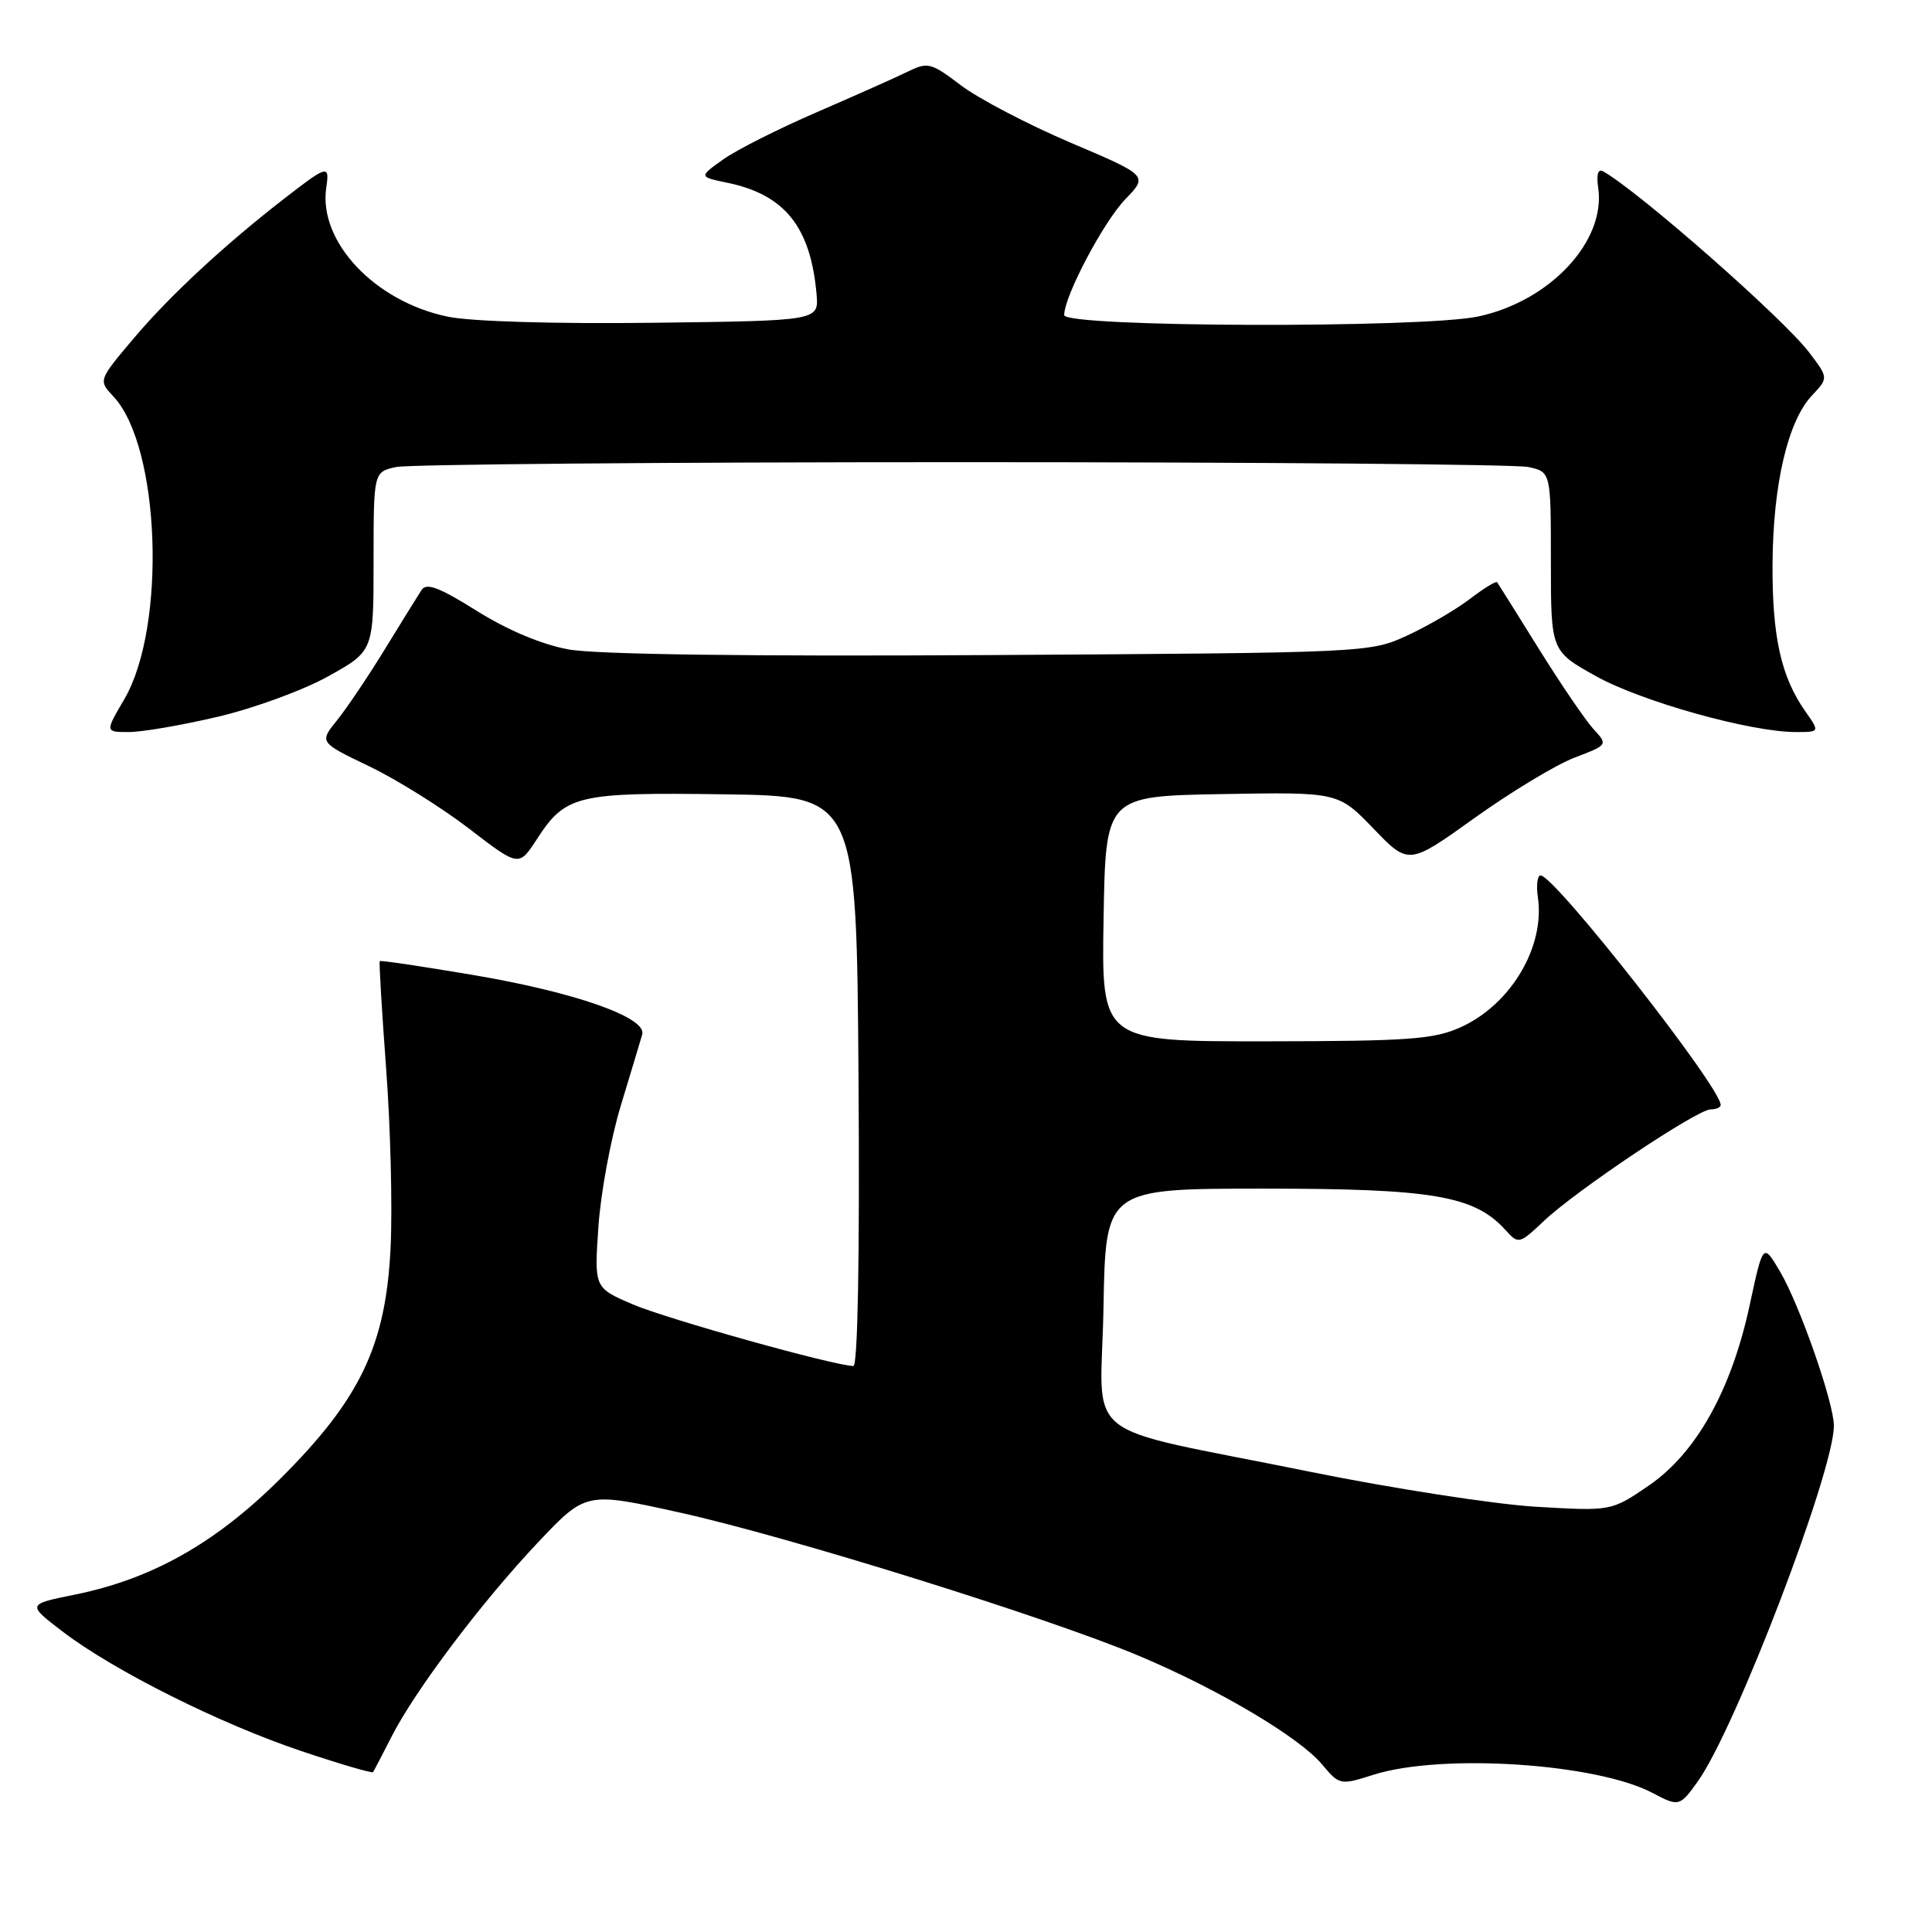 <?xml version="1.0" encoding="UTF-8" standalone="no"?>
<!DOCTYPE svg PUBLIC "-//W3C//DTD SVG 1.1//EN" "http://www.w3.org/Graphics/SVG/1.1/DTD/svg11.dtd" >
<svg xmlns="http://www.w3.org/2000/svg" xmlns:xlink="http://www.w3.org/1999/xlink" version="1.1" viewBox="0 0 256 256">
 <g >
 <path fill="currentColor"
d=" M 224.99 236.01 C 229.98 229.00 243.00 194.96 243.00 188.92 C 243.00 185.88 238.47 172.91 235.87 168.50 C 233.62 164.68 233.62 164.68 231.84 172.95 C 229.41 184.23 224.74 192.57 218.44 196.87 C 213.50 200.24 213.50 200.24 203.50 199.65 C 198.00 199.32 184.50 197.23 173.50 195.00 C 142.32 188.66 145.90 191.53 146.22 173.20 C 146.50 157.50 146.50 157.50 167.50 157.50 C 189.88 157.50 195.38 158.44 199.50 163.00 C 201.21 164.89 201.31 164.87 204.61 161.75 C 208.92 157.69 224.90 147.00 226.66 147.00 C 227.40 147.00 228.00 146.74 228.00 146.41 C 228.00 144.06 205.99 116.00 204.14 116.00 C 203.71 116.00 203.54 117.32 203.78 118.92 C 204.73 125.46 200.20 133.09 193.58 136.10 C 190.01 137.72 186.76 137.96 167.73 137.98 C 145.95 138.00 145.95 138.00 146.23 121.75 C 146.50 105.50 146.50 105.50 161.91 105.22 C 177.32 104.95 177.32 104.95 181.99 109.79 C 186.66 114.64 186.66 114.64 195.41 108.37 C 200.22 104.93 206.16 101.34 208.61 100.40 C 213.07 98.70 213.07 98.70 211.14 96.60 C 210.08 95.45 206.83 90.67 203.92 86.00 C 201.01 81.33 198.52 77.34 198.38 77.15 C 198.24 76.96 196.61 77.95 194.76 79.37 C 192.91 80.78 189.16 82.97 186.44 84.22 C 181.54 86.48 181.13 86.50 131.25 86.80 C 99.12 86.99 78.96 86.72 75.33 86.05 C 71.77 85.40 67.22 83.48 63.17 80.94 C 58.18 77.81 56.50 77.18 55.85 78.19 C 55.38 78.91 53.21 82.42 51.01 86.00 C 48.82 89.58 45.96 93.82 44.67 95.43 C 42.30 98.36 42.30 98.36 48.90 101.53 C 52.53 103.27 58.48 106.98 62.13 109.78 C 68.75 114.87 68.75 114.87 71.13 111.21 C 74.94 105.33 76.42 104.98 96.00 105.25 C 113.50 105.50 113.50 105.50 113.76 143.25 C 113.92 166.45 113.66 181.00 113.08 181.00 C 110.65 181.00 88.31 174.76 83.81 172.82 C 78.74 170.64 78.74 170.64 79.29 162.57 C 79.59 158.13 80.92 150.90 82.26 146.50 C 83.60 142.10 84.87 137.85 85.10 137.06 C 85.72 134.81 76.09 131.44 62.51 129.16 C 55.92 128.05 50.43 127.23 50.32 127.35 C 50.21 127.46 50.59 133.84 51.16 141.53 C 51.74 149.21 52.01 159.87 51.76 165.22 C 51.15 178.26 47.75 185.39 37.07 196.01 C 28.53 204.49 20.12 209.23 9.90 211.30 C 3.57 212.58 3.57 212.58 8.32 216.21 C 15.10 221.38 29.17 228.42 39.94 232.03 C 45.03 233.74 49.30 234.99 49.43 234.82 C 49.55 234.64 50.65 232.54 51.87 230.14 C 54.99 223.99 63.90 212.18 71.32 204.34 C 77.64 197.67 77.64 197.67 90.07 200.42 C 104.53 203.62 138.98 214.37 150.97 219.43 C 161.51 223.87 172.12 230.17 175.16 233.77 C 177.49 236.55 177.57 236.57 182.01 235.16 C 191.05 232.30 211.58 233.65 219.00 237.59 C 222.45 239.42 222.59 239.38 224.99 236.01 Z  M 28.88 94.97 C 33.62 93.86 40.20 91.45 43.50 89.61 C 49.50 86.27 49.50 86.27 49.50 74.40 C 49.50 62.53 49.50 62.53 52.50 61.88 C 54.15 61.53 87.90 61.24 127.50 61.24 C 167.10 61.24 200.85 61.53 202.50 61.88 C 205.50 62.53 205.50 62.53 205.50 74.40 C 205.50 86.27 205.50 86.27 211.50 89.61 C 217.52 92.96 231.98 97.00 237.94 97.00 C 241.14 97.00 241.14 97.00 239.21 94.25 C 235.99 89.66 234.82 84.37 234.87 74.71 C 234.94 64.17 236.89 55.81 240.09 52.41 C 242.29 50.07 242.29 50.07 239.70 46.67 C 236.25 42.15 217.16 25.37 212.43 22.71 C 211.75 22.32 211.51 23.11 211.77 24.88 C 212.81 31.94 205.41 39.89 195.90 41.93 C 188.47 43.52 141.00 43.37 141.01 41.75 C 141.03 39.22 146.21 29.41 149.12 26.39 C 152.13 23.27 152.13 23.27 141.82 18.89 C 136.16 16.47 129.63 13.06 127.32 11.30 C 123.38 8.31 122.93 8.19 120.31 9.48 C 118.76 10.24 113.35 12.65 108.27 14.85 C 103.20 17.04 97.59 19.86 95.82 21.13 C 92.59 23.43 92.59 23.43 96.40 24.22 C 104.00 25.80 107.42 30.09 108.20 39.00 C 108.50 42.50 108.50 42.50 86.51 42.77 C 73.55 42.93 62.38 42.60 59.33 41.96 C 49.66 39.96 42.18 32.02 43.23 24.88 C 43.69 21.77 43.43 21.84 37.53 26.42 C 29.71 32.49 22.46 39.22 17.78 44.76 C 13.02 50.39 13.02 50.39 15.03 52.54 C 21.24 59.14 22.09 83.05 16.47 92.65 C 13.92 97.00 13.92 97.00 17.08 97.00 C 18.83 97.00 24.13 96.09 28.88 94.97 Z "/>
</g>
</svg>